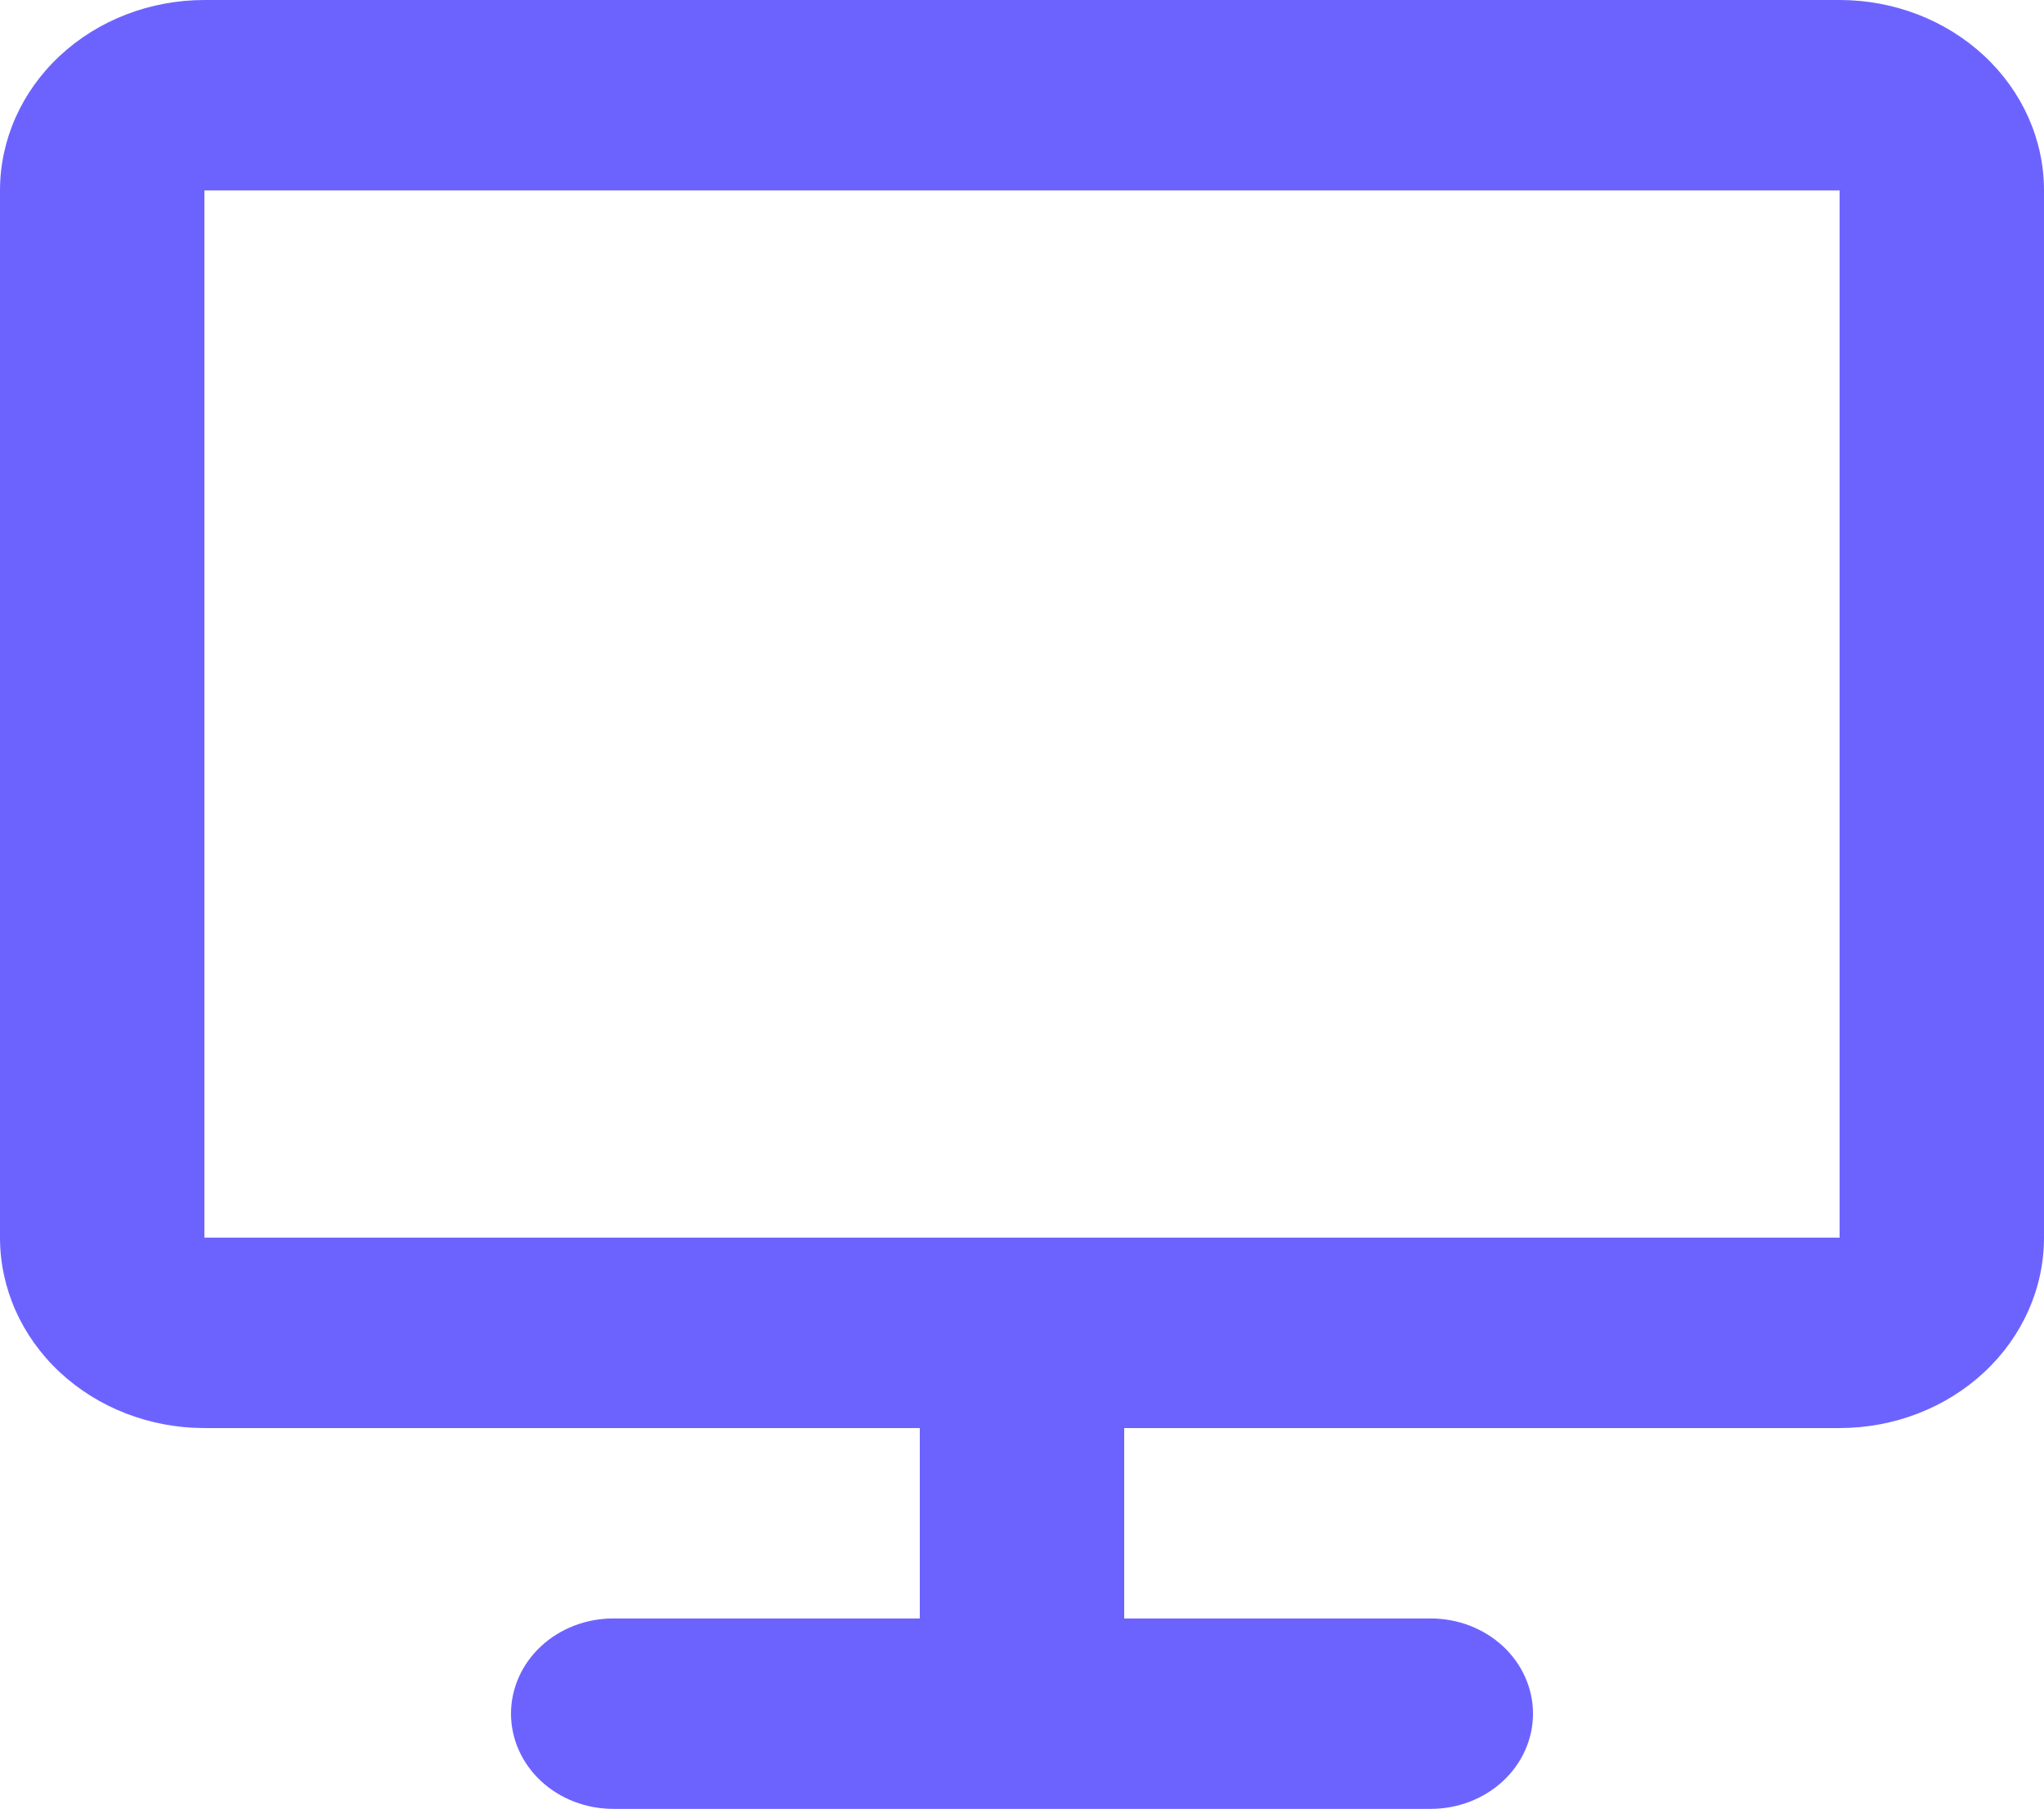 <svg width="148" height="131" viewBox="0 0 148 131" fill="none" xmlns="http://www.w3.org/2000/svg">
<path d="M0 13.79C0 10.132 1.559 6.625 4.335 4.039C7.11 1.453 10.875 0 14.8 0H133.2C137.125 0 140.89 1.453 143.665 4.039C146.441 6.625 148 10.132 148 13.79V89.632C148 93.289 146.441 96.796 143.665 99.382C140.89 101.968 137.125 103.421 133.2 103.421H81.4V117.211H103.6C105.563 117.211 107.445 117.937 108.833 119.23C110.22 120.523 111 122.277 111 124.105C111 125.934 110.22 127.688 108.833 128.981C107.445 130.274 105.563 131 103.6 131H44.4C42.437 131 40.555 130.274 39.167 128.981C37.78 127.688 37 125.934 37 124.105C37 122.277 37.78 120.523 39.167 119.23C40.555 117.937 42.437 117.211 44.4 117.211H66.6V103.421H14.8C10.875 103.421 7.11 101.968 4.335 99.382C1.559 96.796 0 93.289 0 89.632V13.79ZM133.2 89.632V13.79H14.8V89.632H133.2Z" fill="#6C63FF"/>
</svg>
